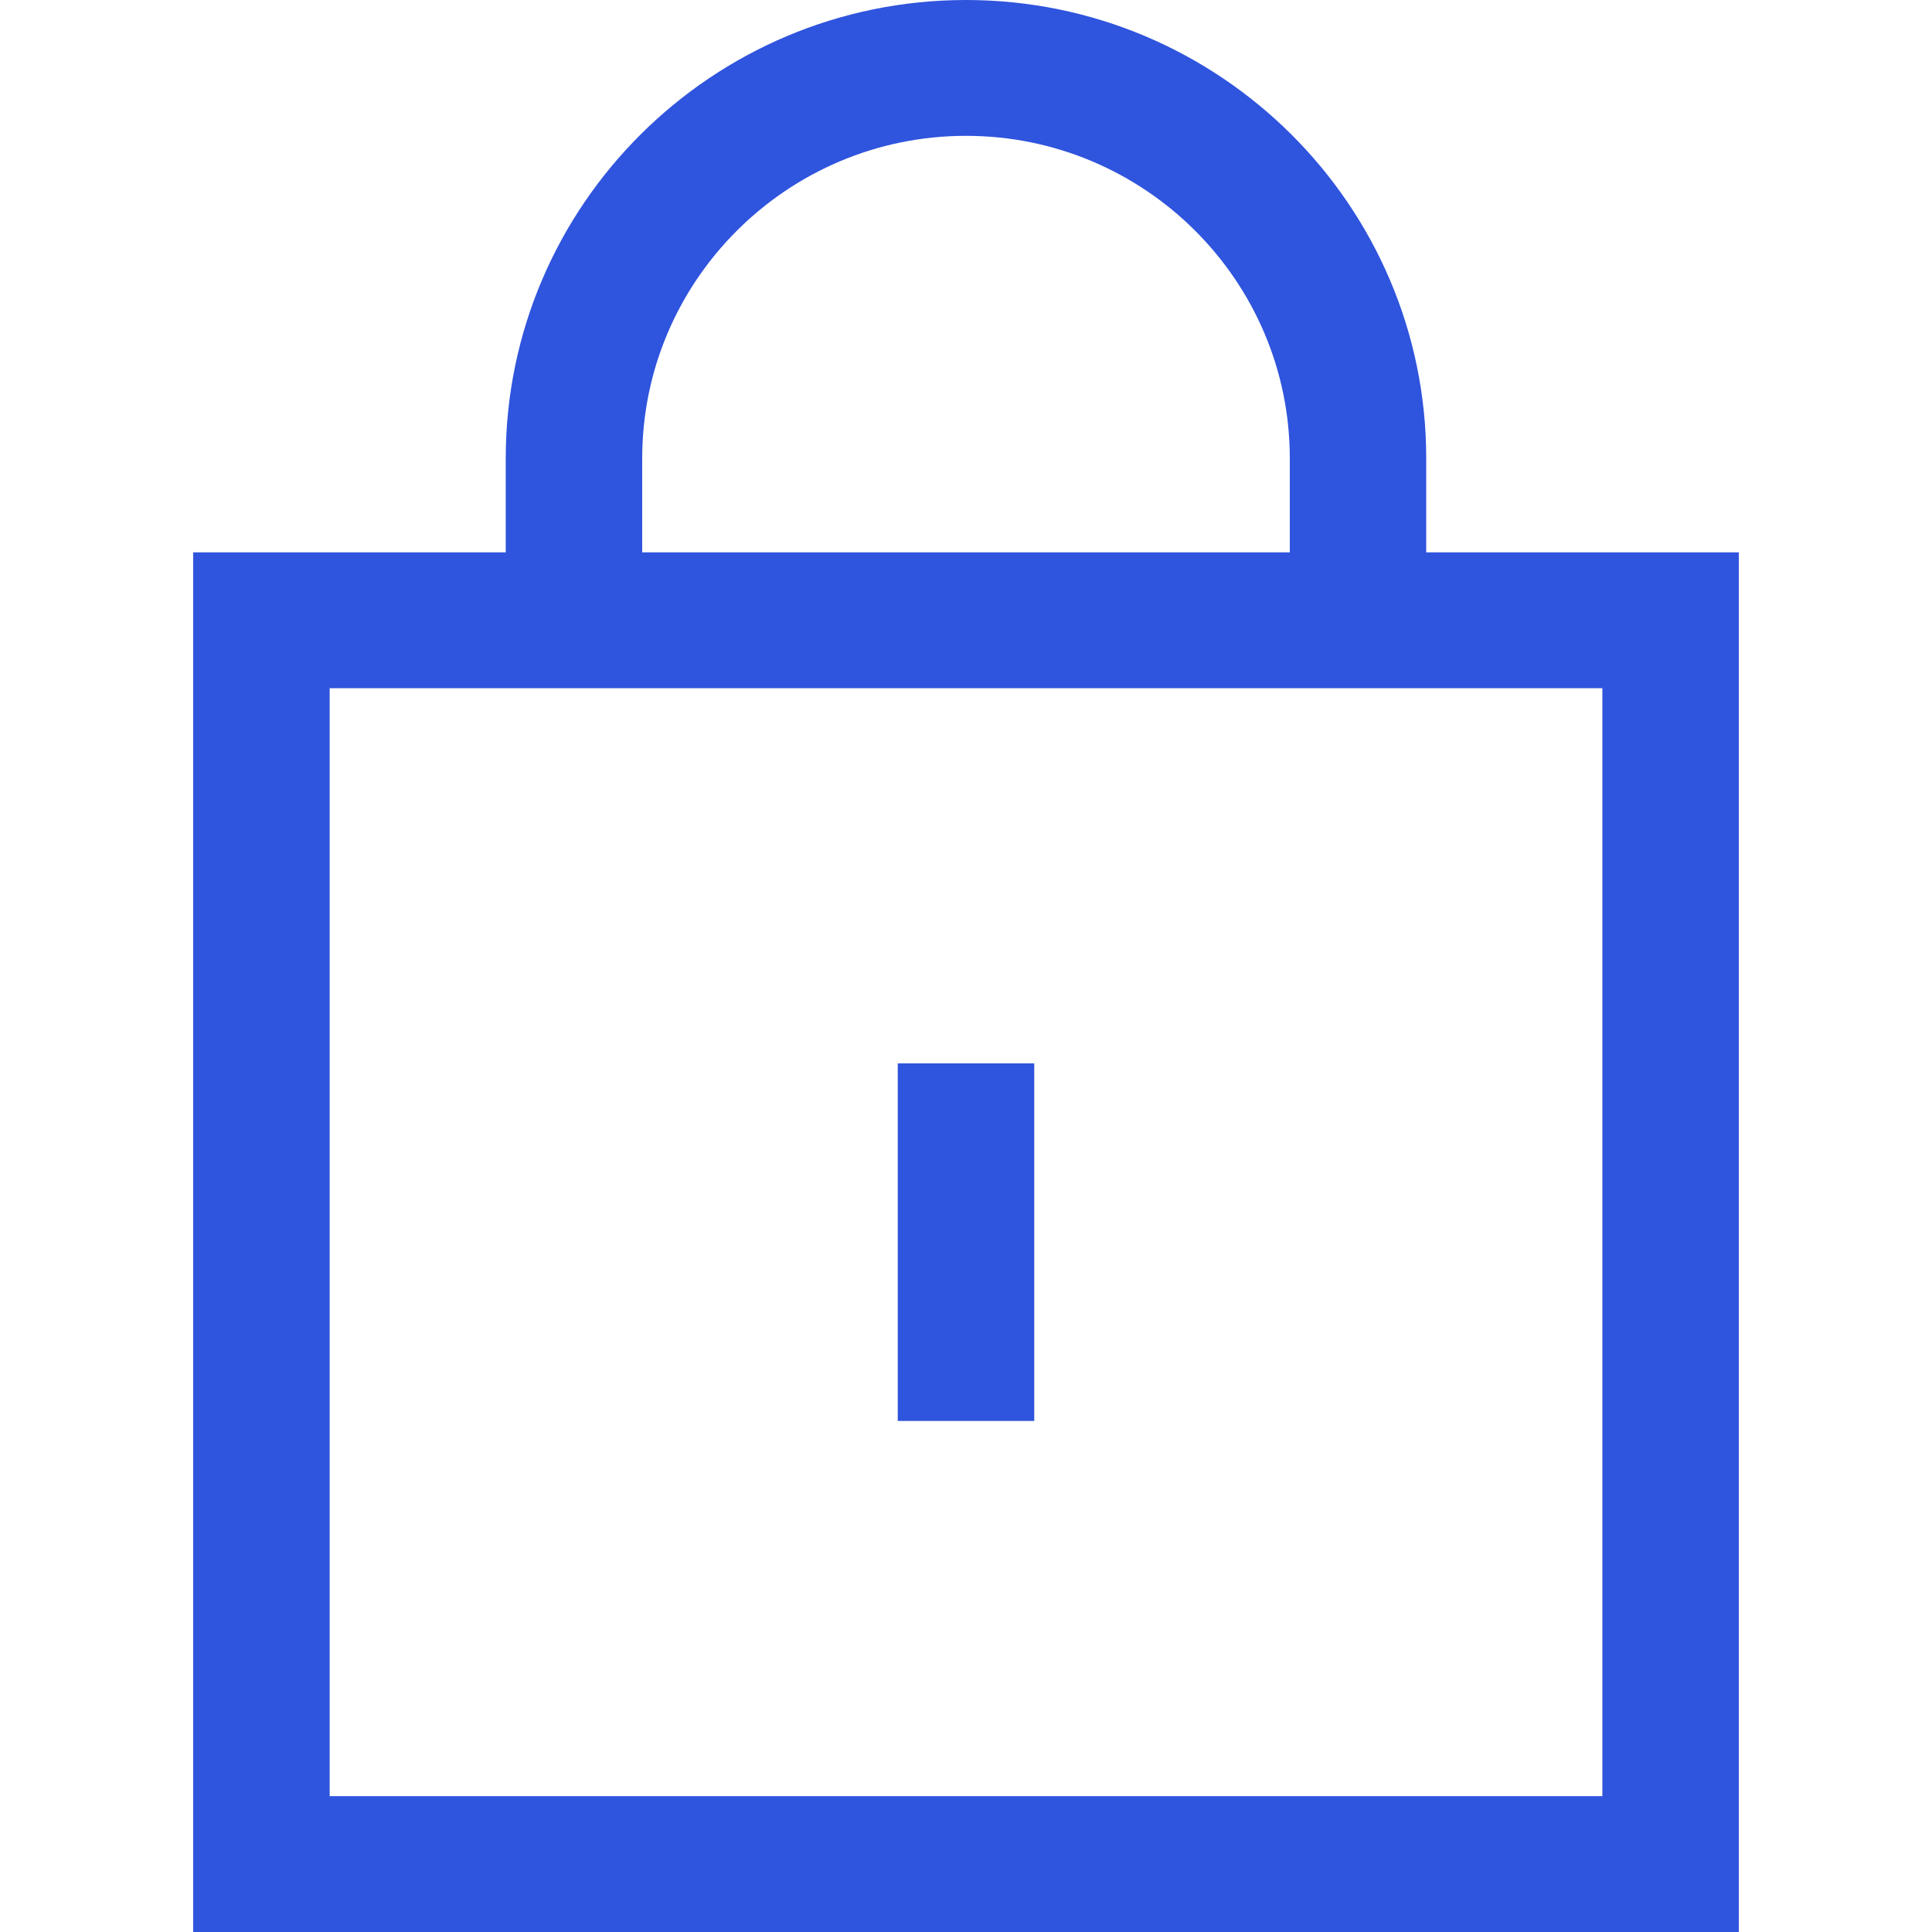 <svg preserveAspectRatio="xMidYMid meet" data-bbox="52 40 96 120" viewBox="52 40 96 120" height="200" width="200" xmlns="http://www.w3.org/2000/svg" data-type="color" role="img" aria-labelledby="comp-kby3k045-svgtitle"><title id="comp-kby3k045-svgtitle"></title>
    <g>
        <path fill="#2f54dd" d="M104.239 128.258h-8.478v-22.209h8.478v22.209z" data-color="1"></path>
        <path d="M128.585 74.307v-5.842C128.585 52.77 115.764 40 100 40c-15.764 0-28.587 12.77-28.587 28.465v5.842H52V160h96V74.307h-19.415zm-48.696-5.842c0-11.041 9.022-20.028 20.111-20.028s20.111 8.987 20.111 20.028v5.842H79.889v-5.842zm59.637 83.096h-79.05V82.747h79.05v68.814z" fill="#2f54dd" data-color="1"></path>
    </g>
</svg>